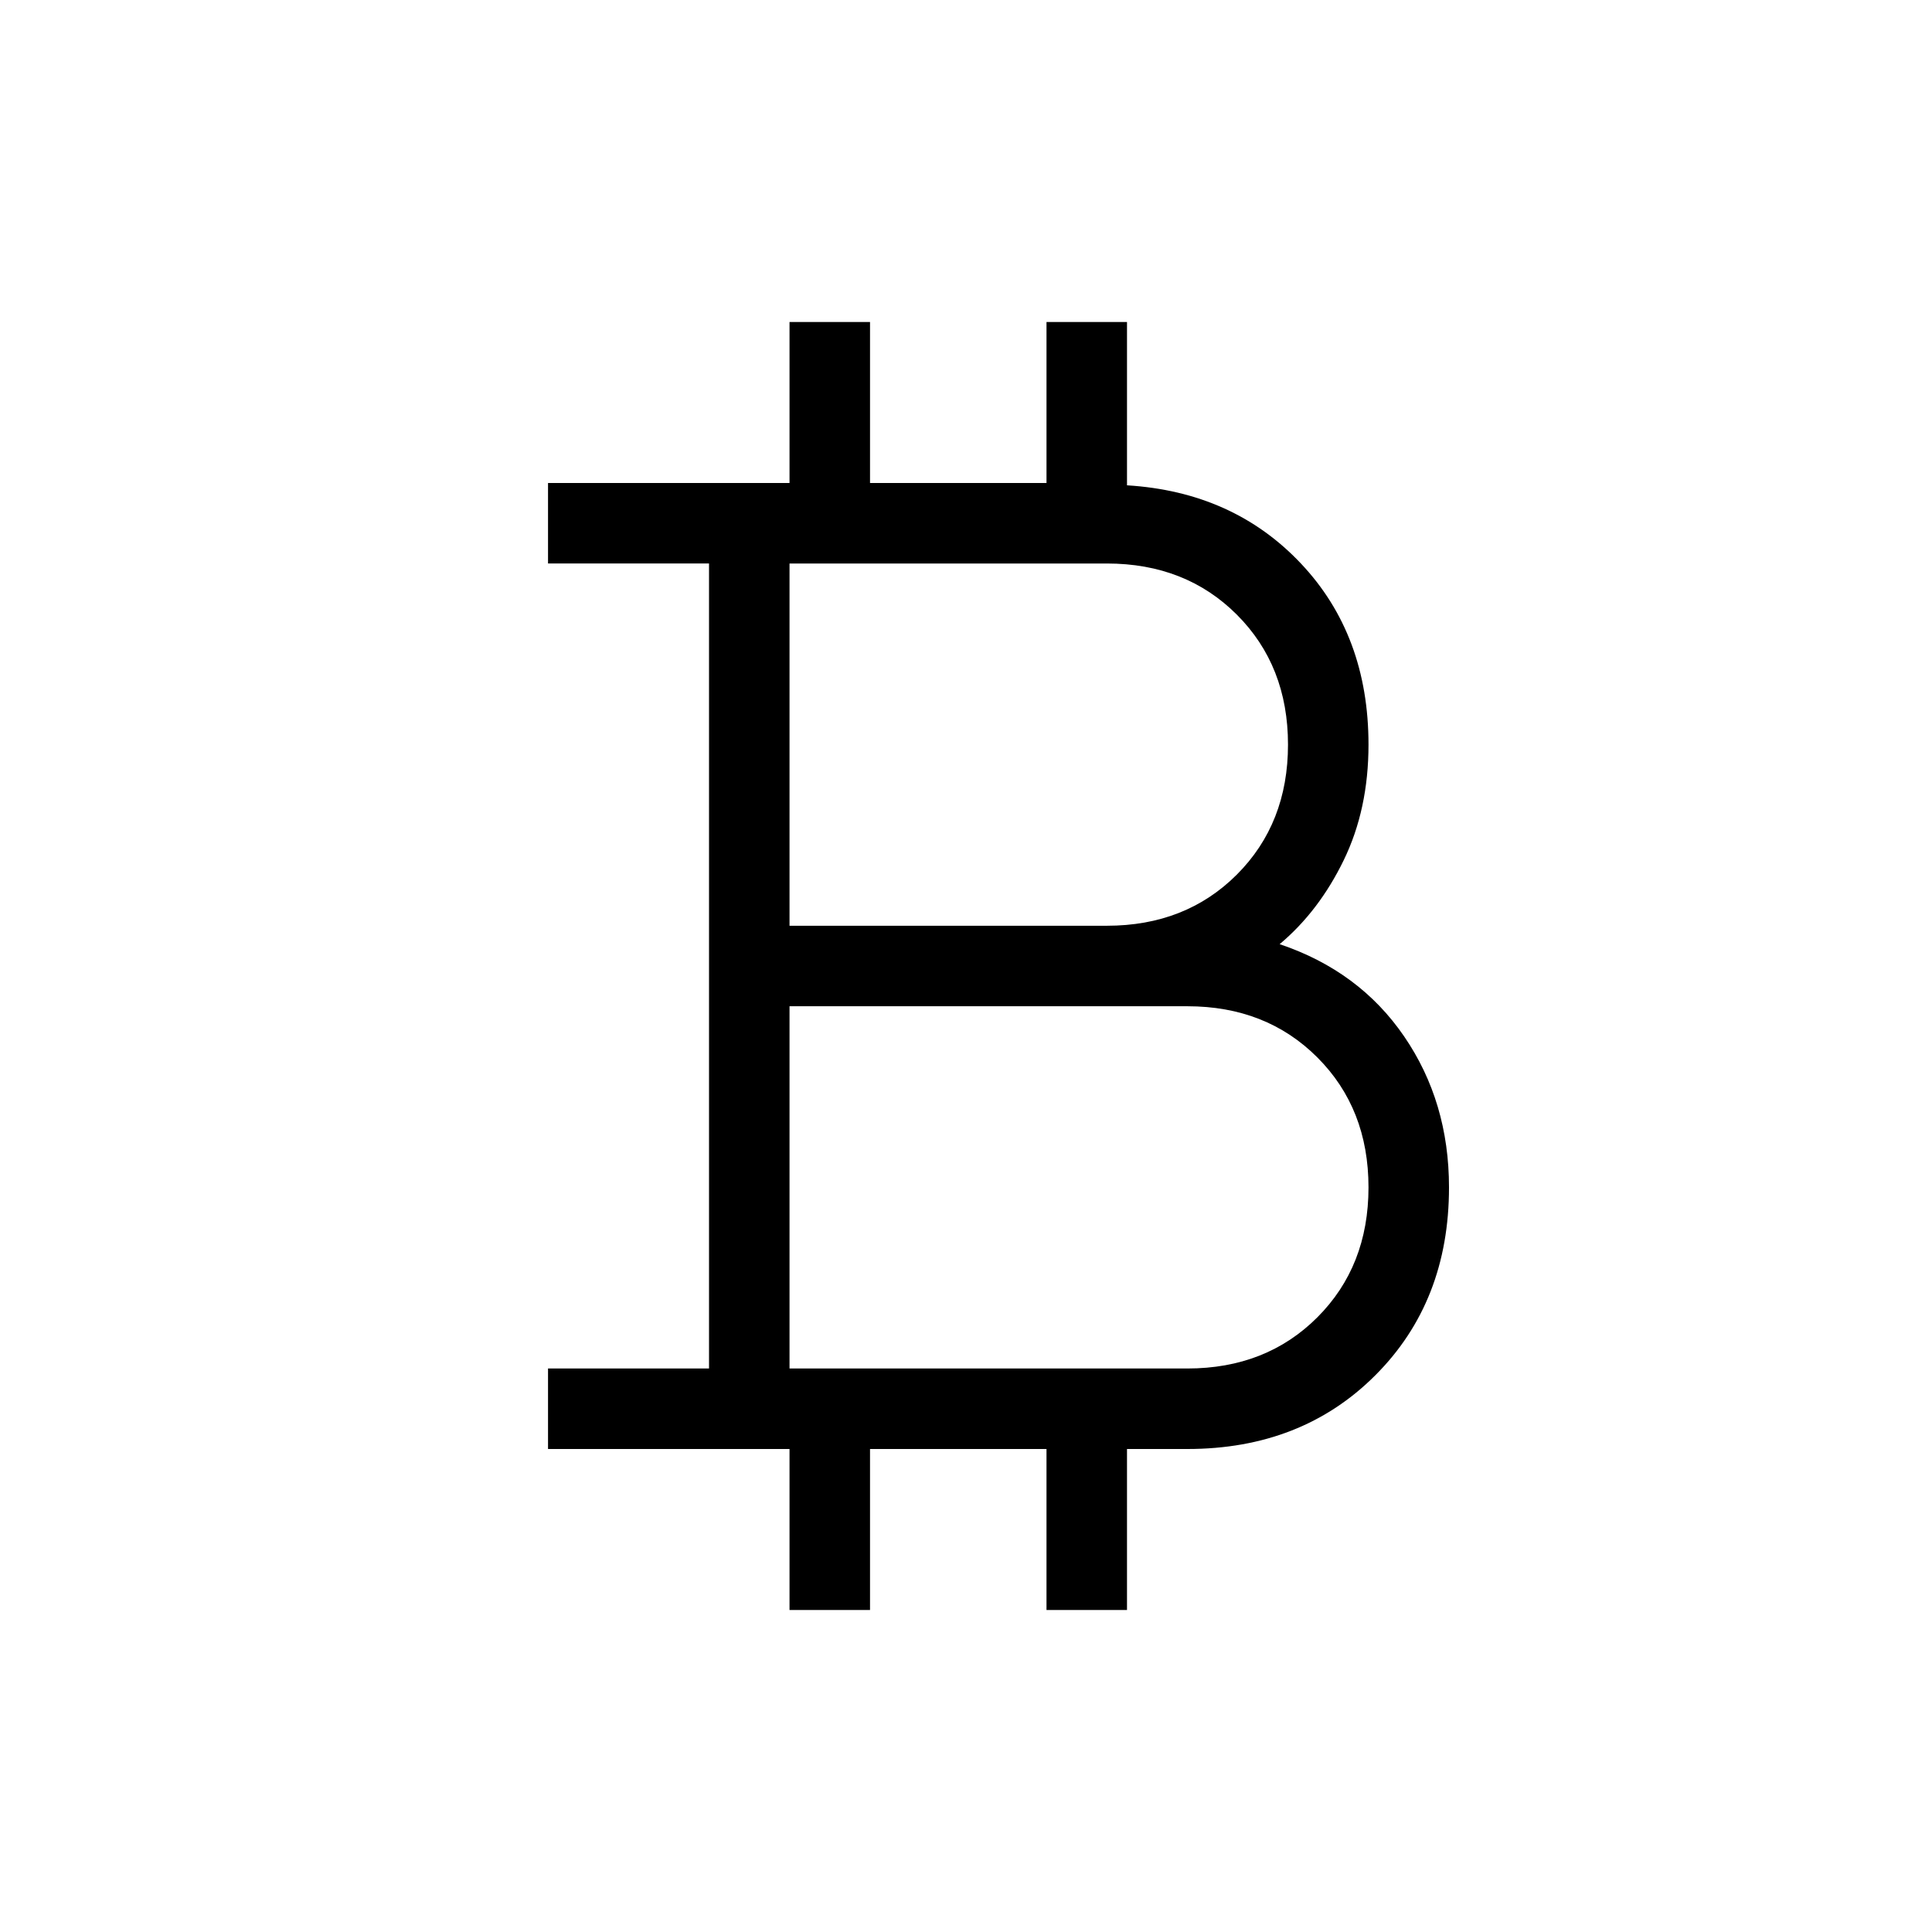 <svg xmlns="http://www.w3.org/2000/svg" height="24" viewBox="0 -960 960 960" width="24"><path d="M392.31-160v-80h-120v-40h80v-400h-80v-40h120v-80h40v80H520v-80h40v81.15q52.77 3.23 86.38 38.81Q680-644.46 680-590q0 32.08-12.31 57.42-12.31 25.35-31.84 41.73 39.61 13.31 61.88 45.85Q720-412.46 720-370q0 56.77-36.62 93.38Q646.77-240 590-240h-30v80h-40v-80h-87.69v80h-40Zm0-340H550q39.15 0 64.58-25.42Q640-550.85 640-590t-25.42-64.58Q589.15-680 550-680H392.31v180Zm0 220H590q39.15 0 64.58-25.42Q680-330.85 680-370t-25.42-64.58Q629.15-460 590-460H392.31v180Z"/></svg>